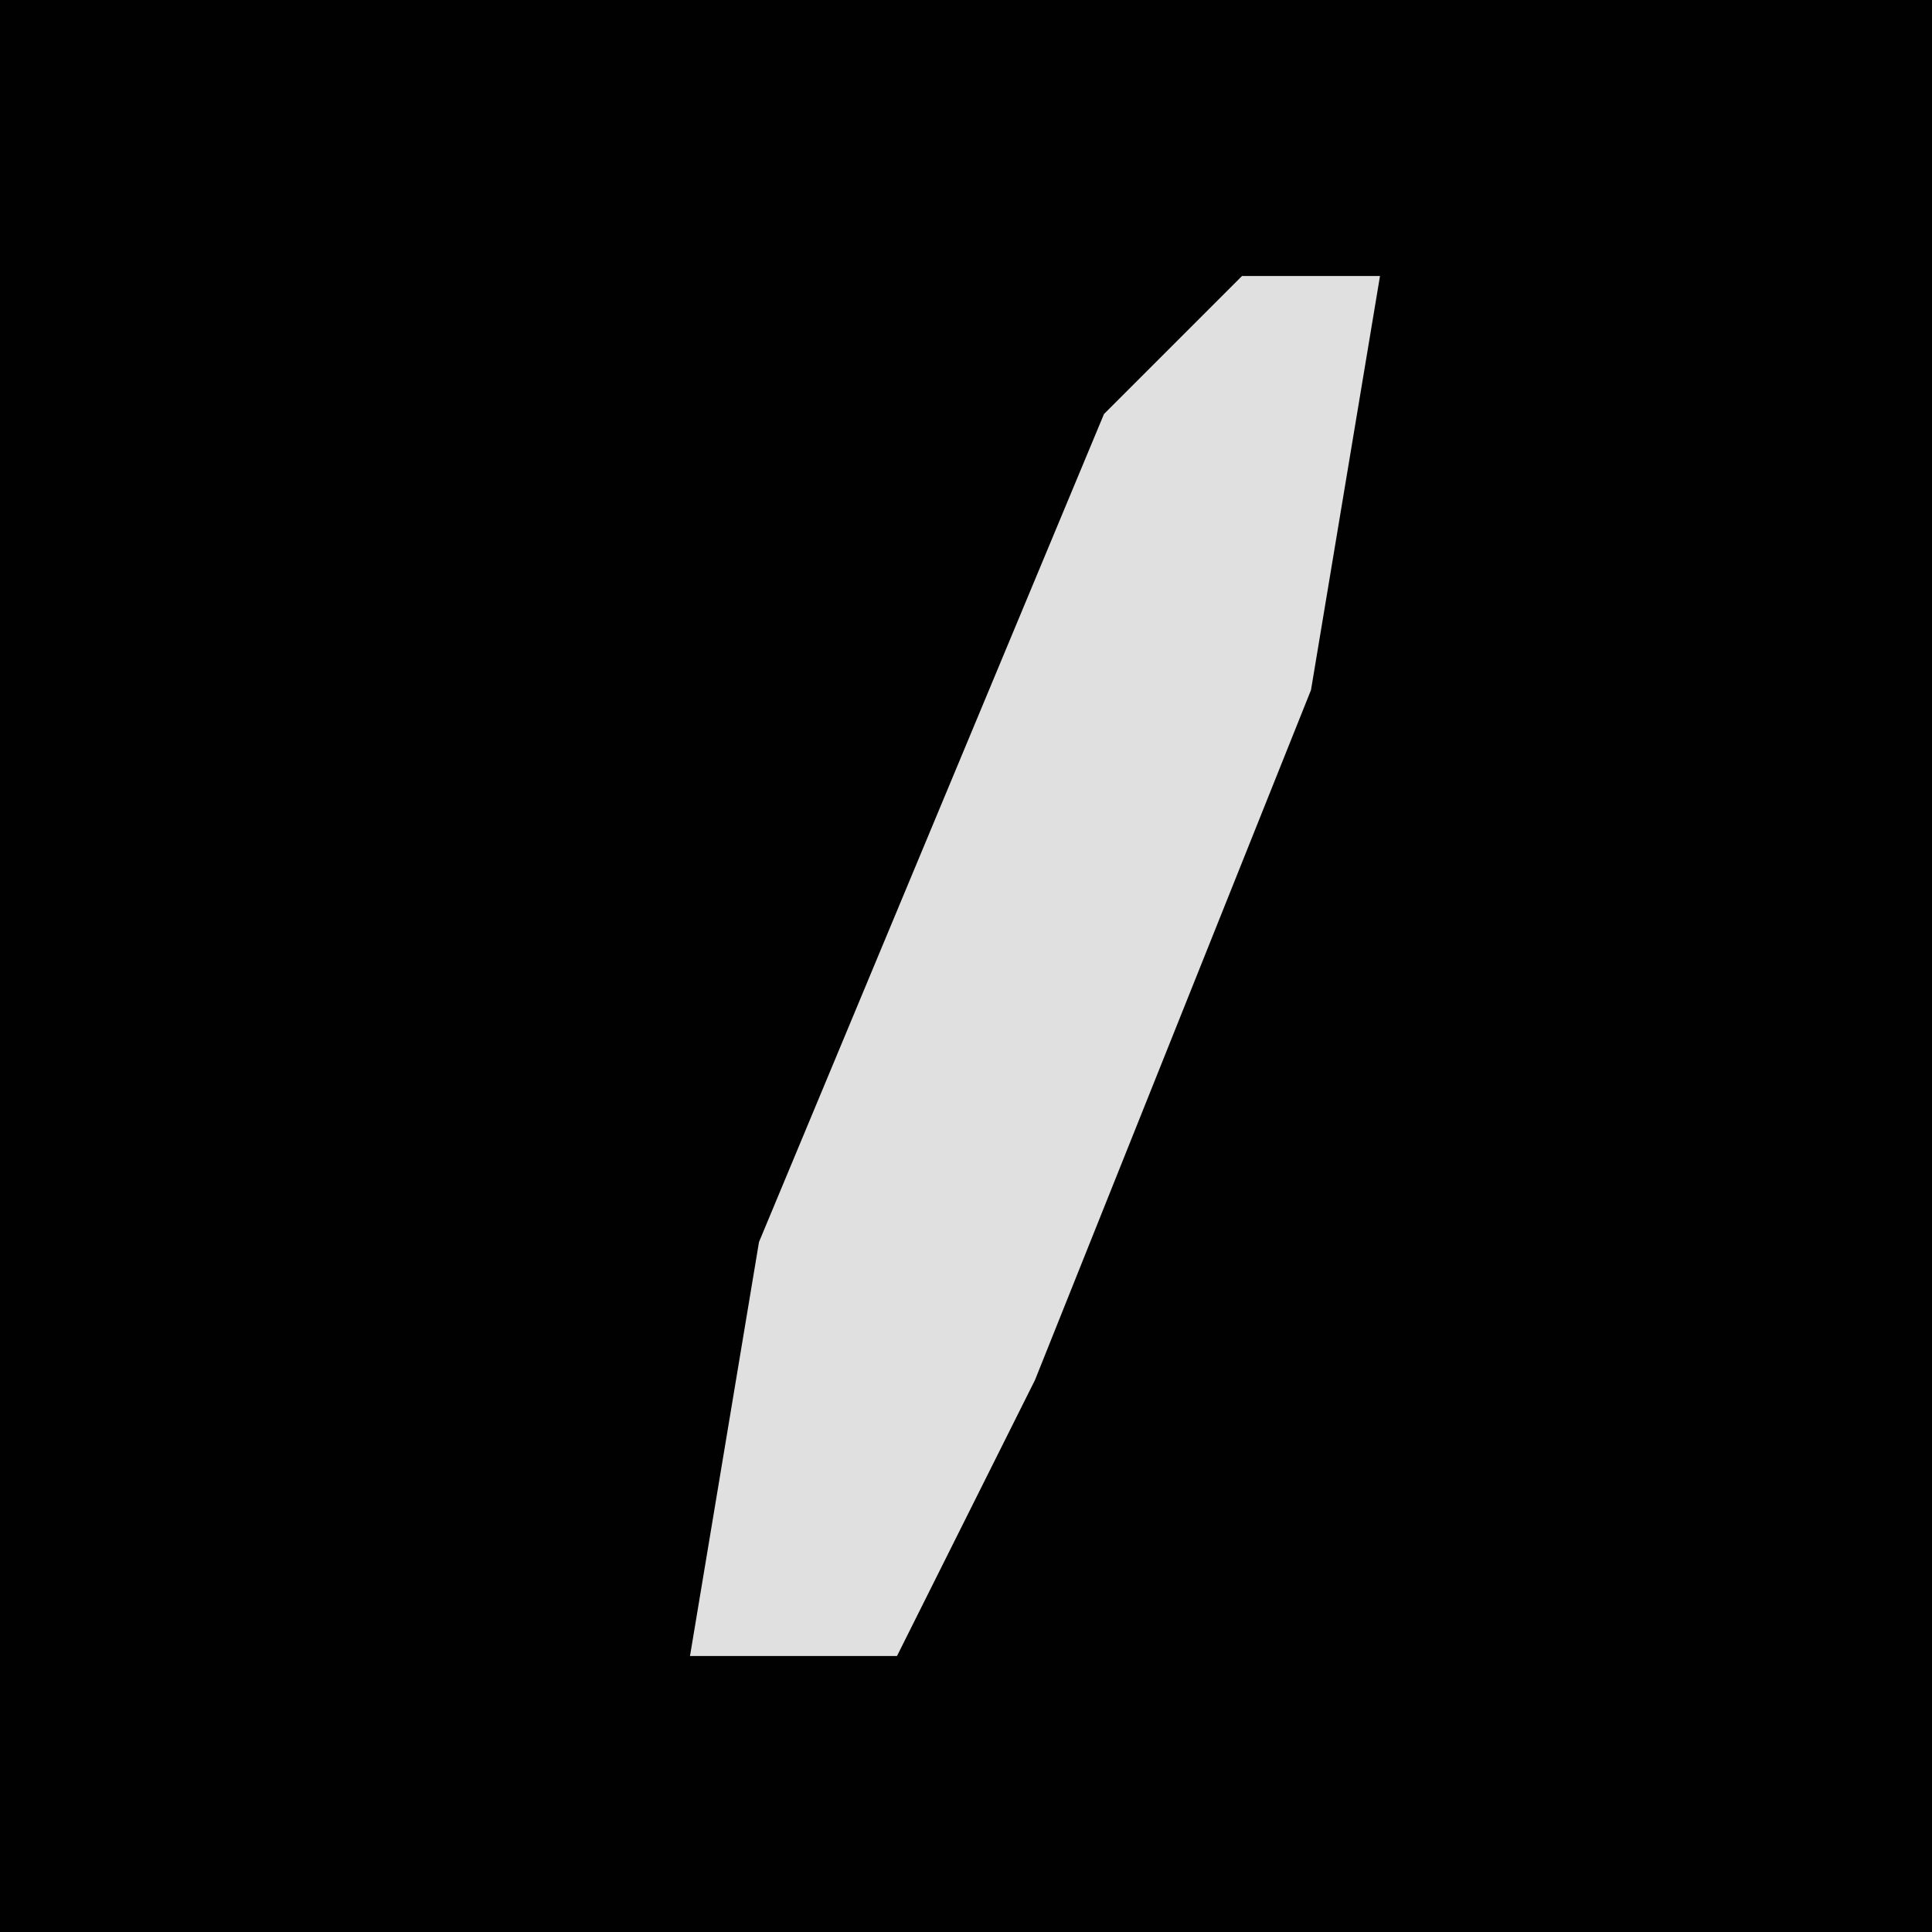 <?xml version="1.0" encoding="UTF-8"?>
<svg version="1.1" xmlns="http://www.w3.org/2000/svg" width="28" height="28">
<path d="M0,0 L28,0 L28,28 L0,28 Z " fill="#010101" transform="translate(0,0)"/>
<path d="M0,0 L2,0 L1,6 L-3,16 L-5,20 L-8,20 L-7,14 L-2,2 Z " fill="#E0E0E0" transform="translate(18,4)"/>
</svg>
